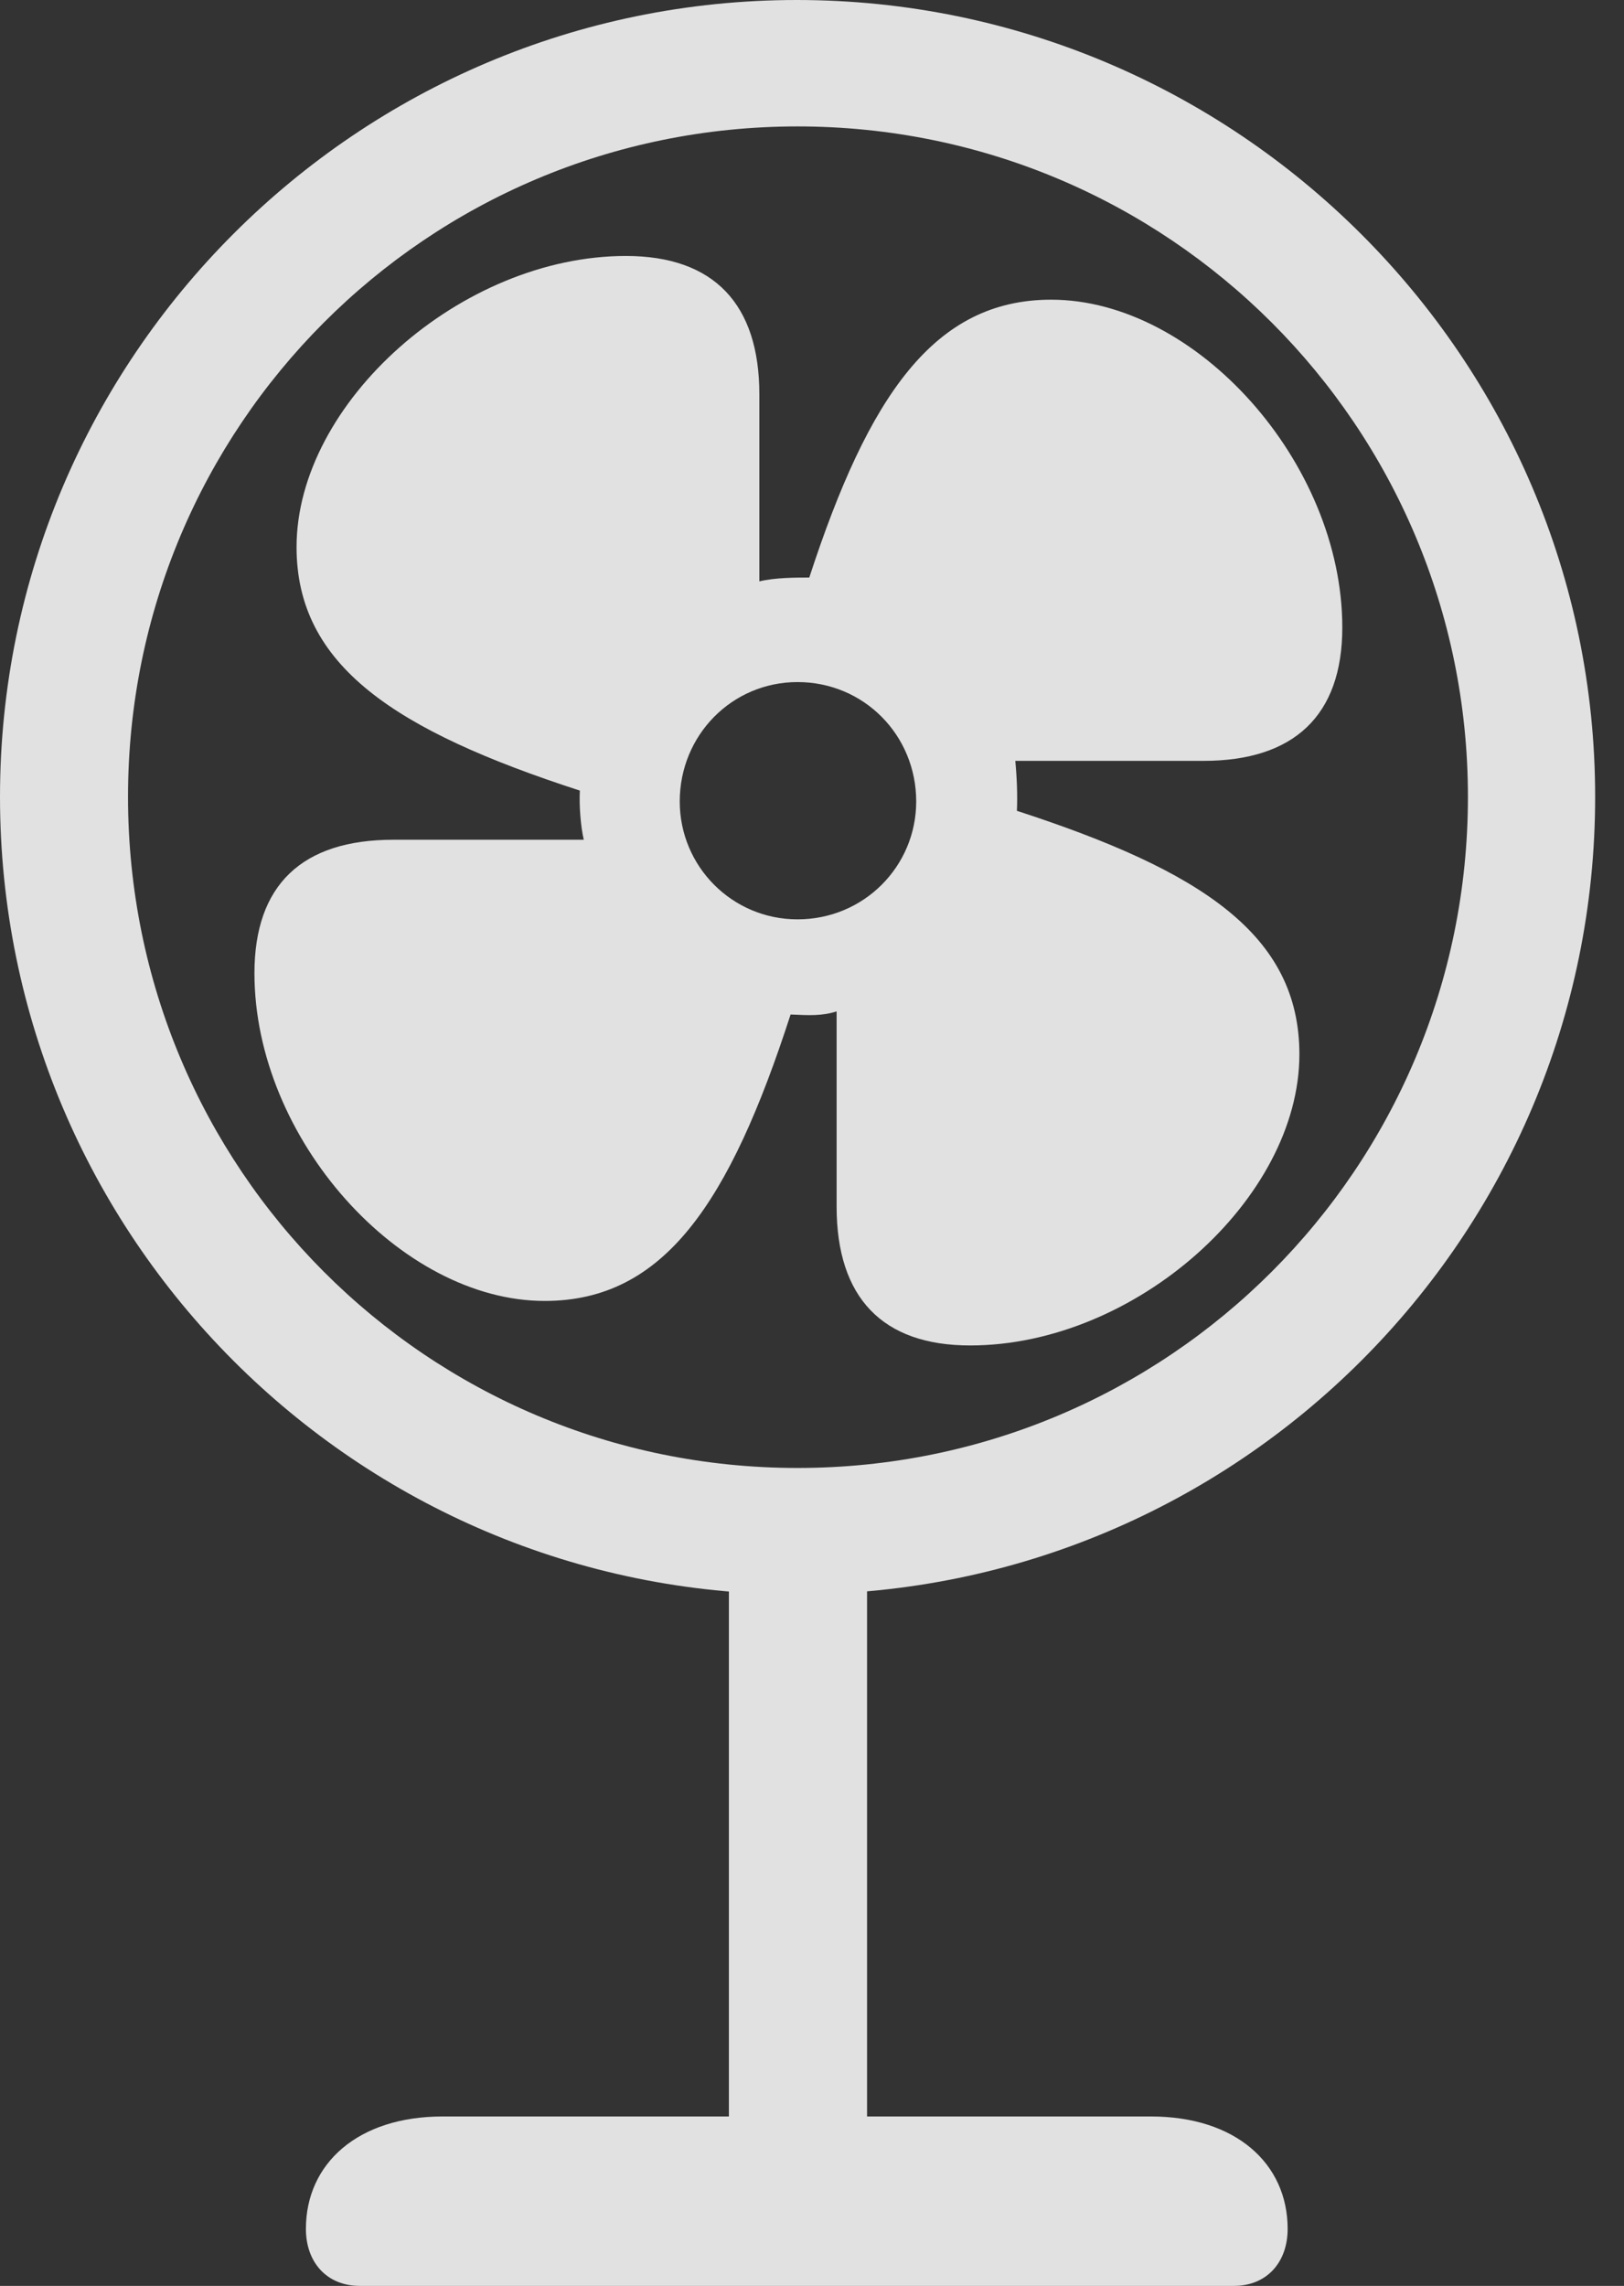 <?xml version="1.0" encoding="UTF-8"?>
<!--Generator: Apple Native CoreSVG 232.5-->
<!DOCTYPE svg
PUBLIC "-//W3C//DTD SVG 1.1//EN"
       "http://www.w3.org/Graphics/SVG/1.1/DTD/svg11.dtd">
<svg version="1.1" xmlns="http://www.w3.org/2000/svg" xmlns:xlink="http://www.w3.org/1999/xlink" width="20.322" height="28.604">
 <rect width="100%" height="100%" fill="#333333" stroke="none"/>
 <g>
  <rect height="28.604" opacity="0" width="20.322" x="0" y="0"/>
  <path d="M9.971 19.951C15.488 19.951 19.961 15.479 19.961 9.971C19.961 4.473 15.469 0 9.971 0C4.473 0 0 4.473 0 9.971C0 15.479 4.463 19.951 9.971 19.951ZM9.98 18.369C5.342 18.369 1.602 14.619 1.602 9.971C1.602 5.332 5.342 1.582 9.98 1.582C14.619 1.582 18.369 5.332 18.369 9.971C18.369 14.619 14.619 18.369 9.98 18.369ZM9.121 19.629L9.121 27.861L10.85 27.861L10.85 19.629ZM4.502 28.604L15.44 28.604C15.85 28.604 16.113 28.311 16.113 27.891C16.113 27.07 15.459 26.484 14.404 26.484L5.537 26.484C4.482 26.484 3.828 27.07 3.828 27.891C3.828 28.311 4.092 28.604 4.502 28.604Z" fill="#ffffff" fill-opacity="0.85"/>
  <path d="M6.816 16.279C8.311 16.279 9.131 15.049 9.893 12.695C10.127 12.705 10.283 12.715 10.469 12.656L10.469 15.098C10.469 16.24 11.045 16.836 12.139 16.836C14.209 16.836 16.26 15 16.26 13.193C16.26 11.699 15.039 10.898 12.725 10.146C12.734 9.961 12.725 9.727 12.705 9.521L15.059 9.521C16.191 9.521 16.797 8.955 16.797 7.852C16.797 5.791 14.971 3.75 13.154 3.75C11.69 3.75 10.869 4.951 10.127 7.227C9.961 7.227 9.697 7.227 9.502 7.275L9.502 4.932C9.502 3.809 8.936 3.203 7.832 3.203C5.771 3.203 3.711 5.039 3.711 6.846C3.711 8.33 4.941 9.141 7.256 9.893C7.246 10.078 7.266 10.342 7.305 10.508L4.922 10.508C3.779 10.508 3.184 11.074 3.184 12.178C3.184 14.248 5.01 16.279 6.816 16.279ZM9.98 11.504C9.16 11.504 8.506 10.84 8.506 10.029C8.506 9.199 9.16 8.535 9.98 8.535C10.81 8.535 11.465 9.199 11.465 10.029C11.465 10.84 10.81 11.504 9.98 11.504Z" fill="#ffffff" fill-opacity="0.85"/>
 </g>
</svg>
